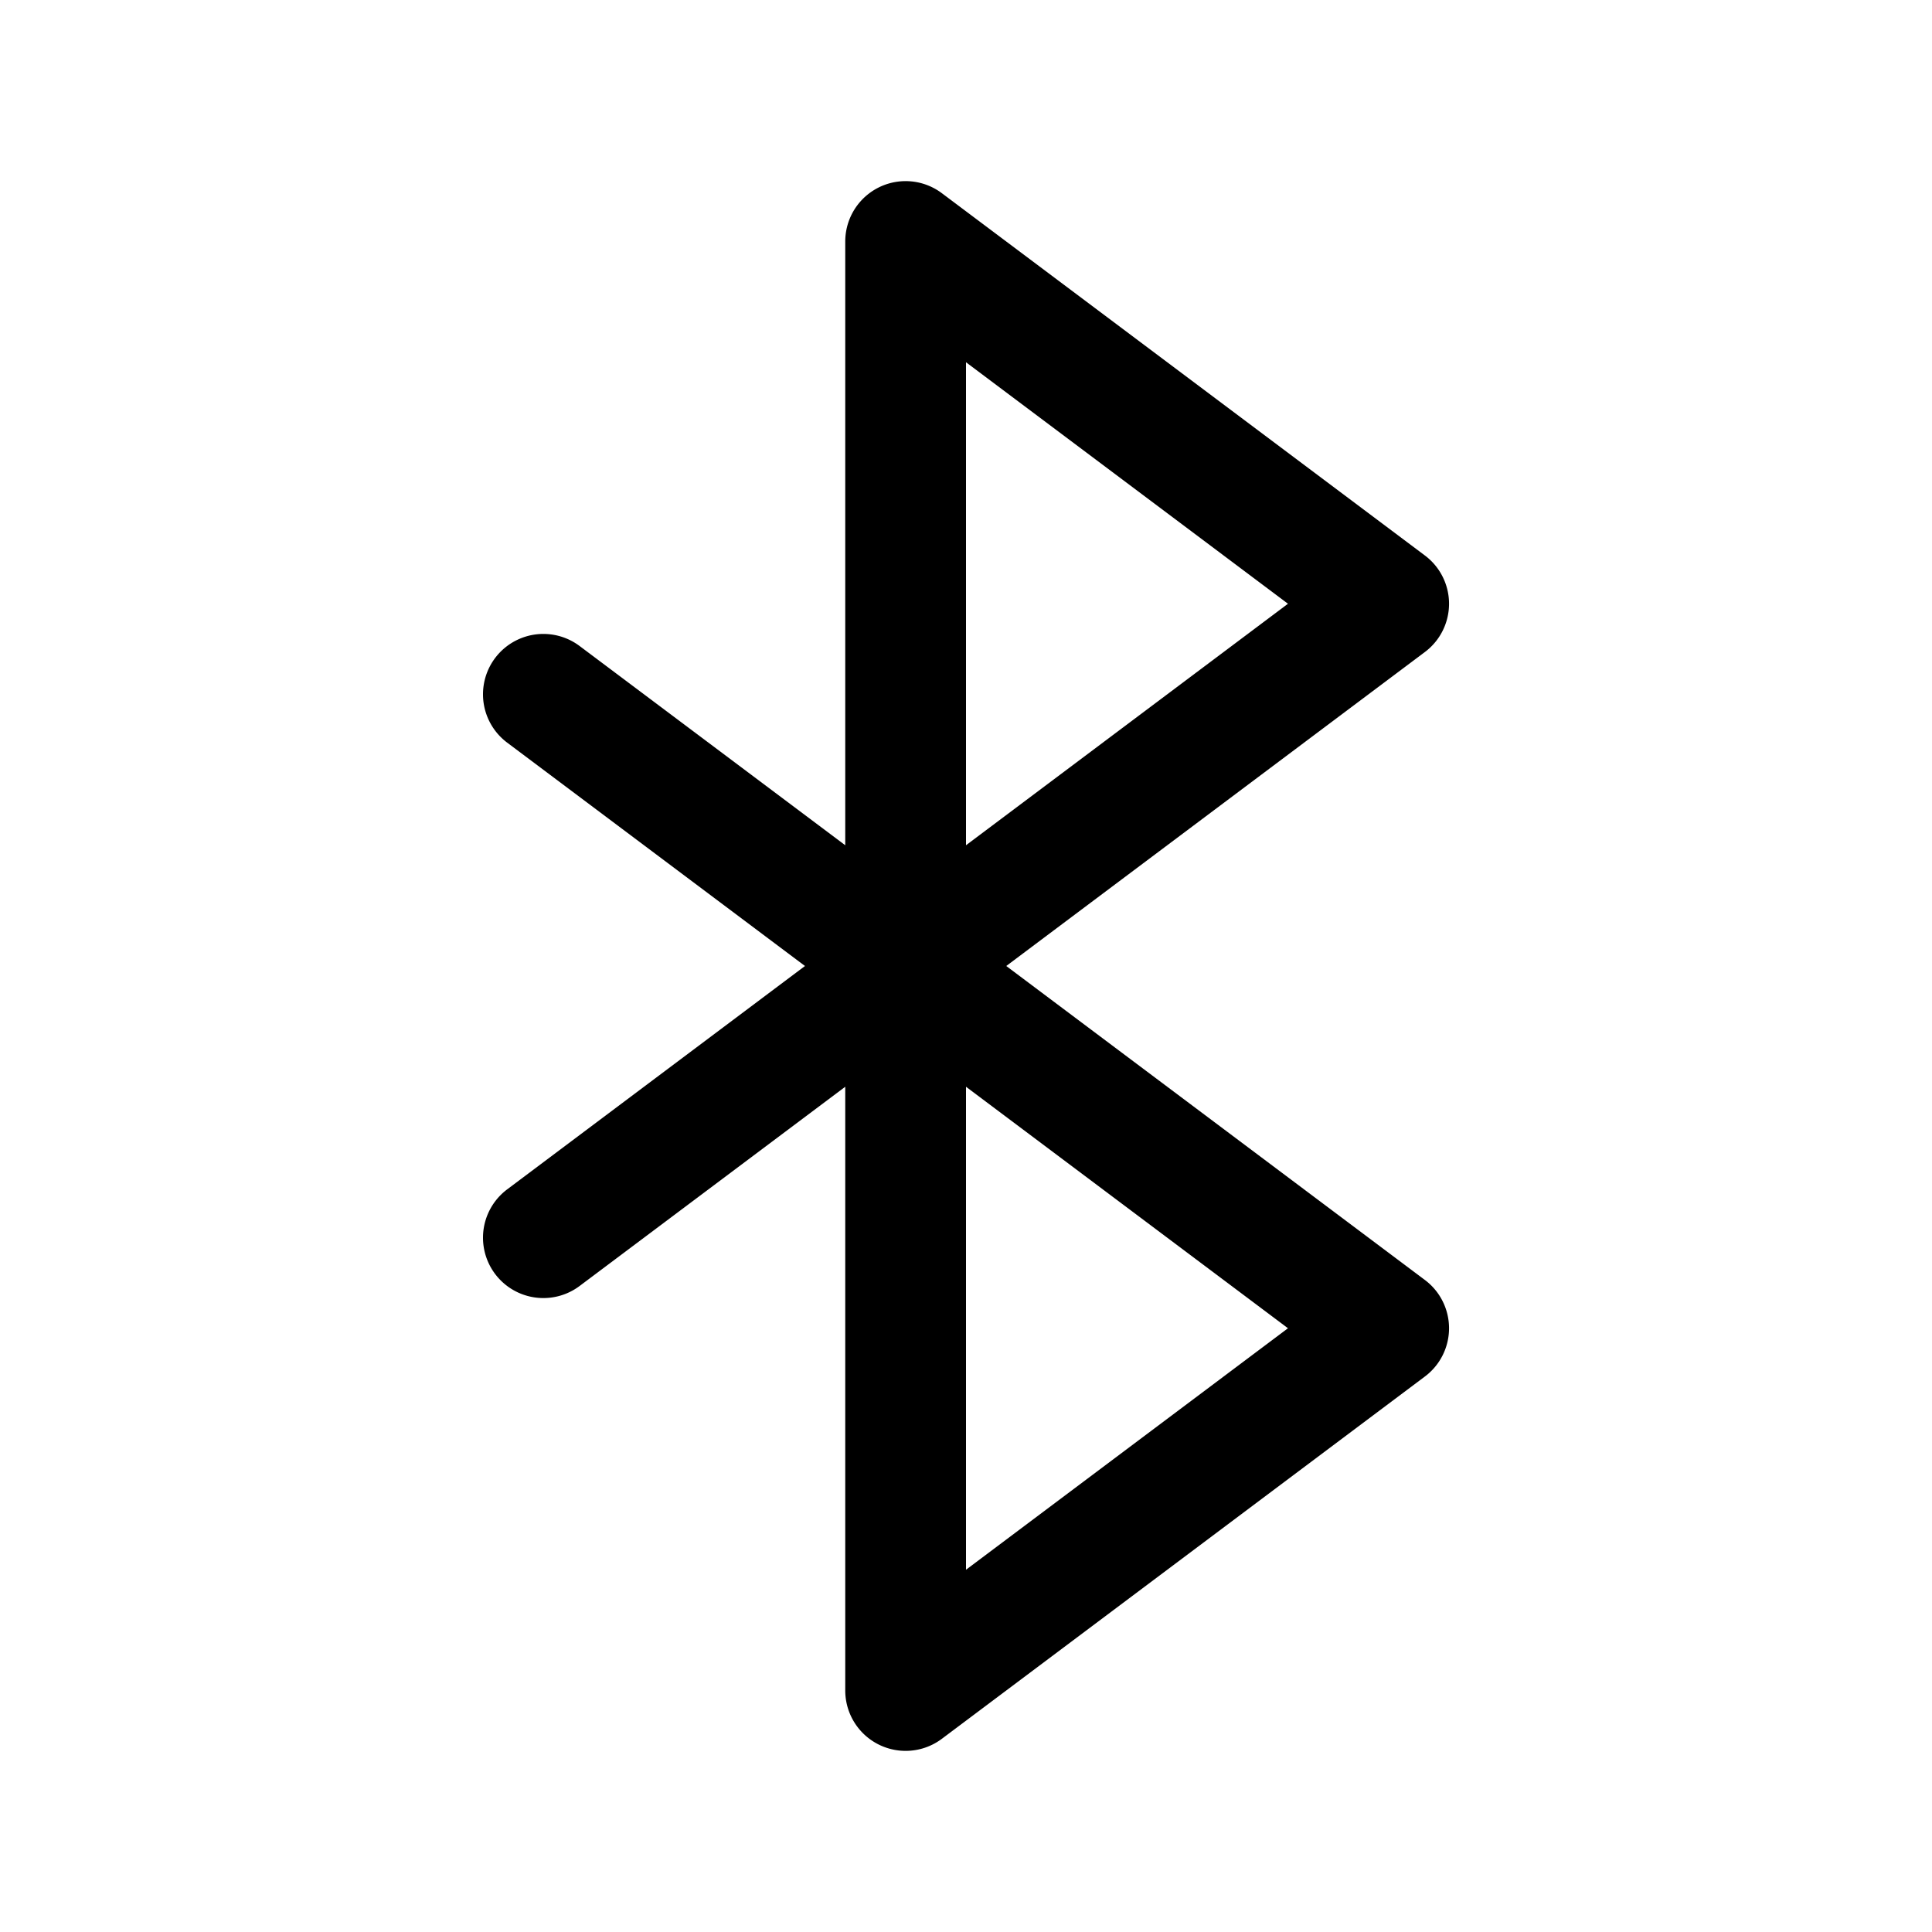 <svg xmlns="http://www.w3.org/2000/svg" version="1.1" xmlns:xlink="http://www.w3.org/1999/xlink" xmlns:svgjs="http://svgjs.com/svgjs" width="512" height="512" x="0" y="0" viewBox="0 0 32 32" style="enable-background:new 0 0 512 512" xml:space="preserve" class=""><g><g id="bluetooth_communication_transfer_data" data-name="bluetooth, communication, transfer, data"><path d="m16.667 16 6.933-5.2a.999.999 0 0 0 0-1.6l-8-6a1 1 0 0 0 -1.6.8v10l-4.4-3.3a1 1 0 1 0 -1.2 1.6l4.933 3.7-4.933 3.7a1 1 0 1 0 1.2 1.6l4.4-3.3v10a1 1 0 0 0 1.6.8l8-6a.999.999 0 0 0 0-1.6zm-.667-10 5.333 4-5.333 4zm0 20v-8l5.333 4z" fill="#000000" data-original="#000000"></path></g></g></svg>